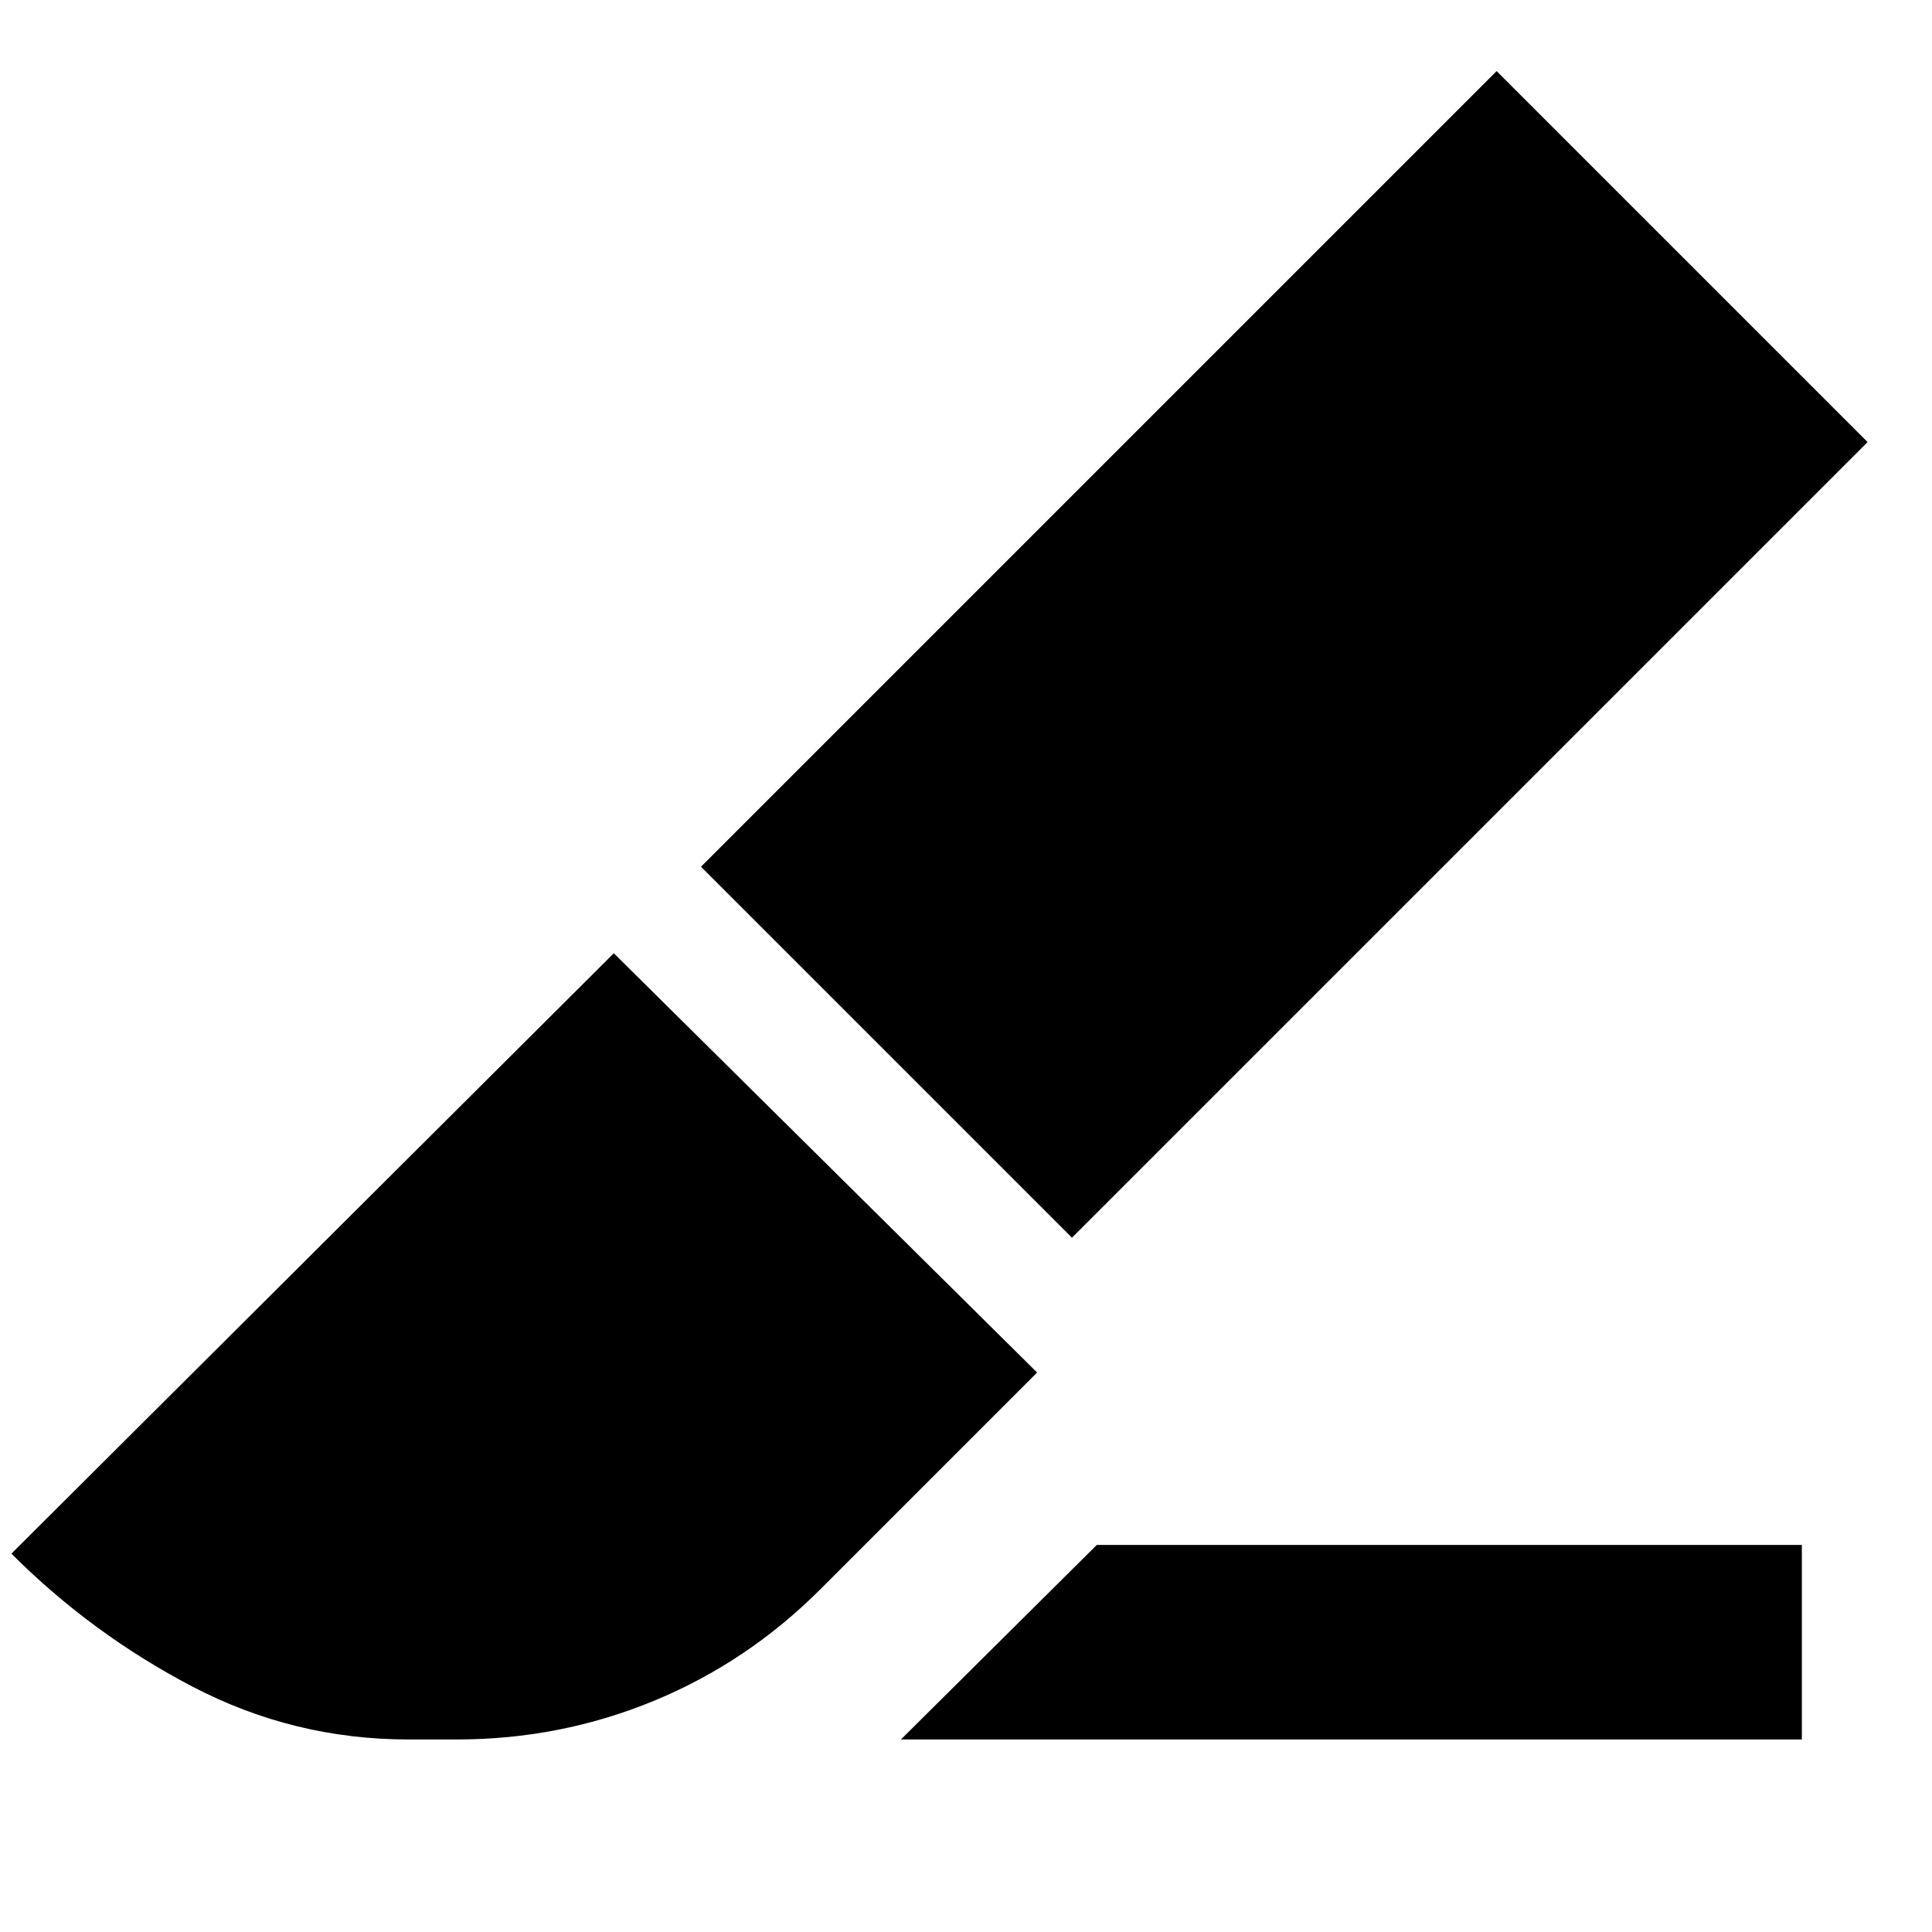 <svg xmlns="http://www.w3.org/2000/svg" height="40" viewBox="0 96 960 960" width="40"><path d="M532.666 711 348.333 526.667l395.333-395.333L928 315.667 532.666 711Zm-84.999 249.333 97.332-96.666h350.334v96.666H447.667Zm-244.667 0q-57 0-107.167-26.166Q45.667 908 5.667 868L305 569.667 515.333 778 407.667 885.667q-36.334 36.333-82.834 55.5-46.5 19.166-97.833 19.166h-24Z"/></svg>